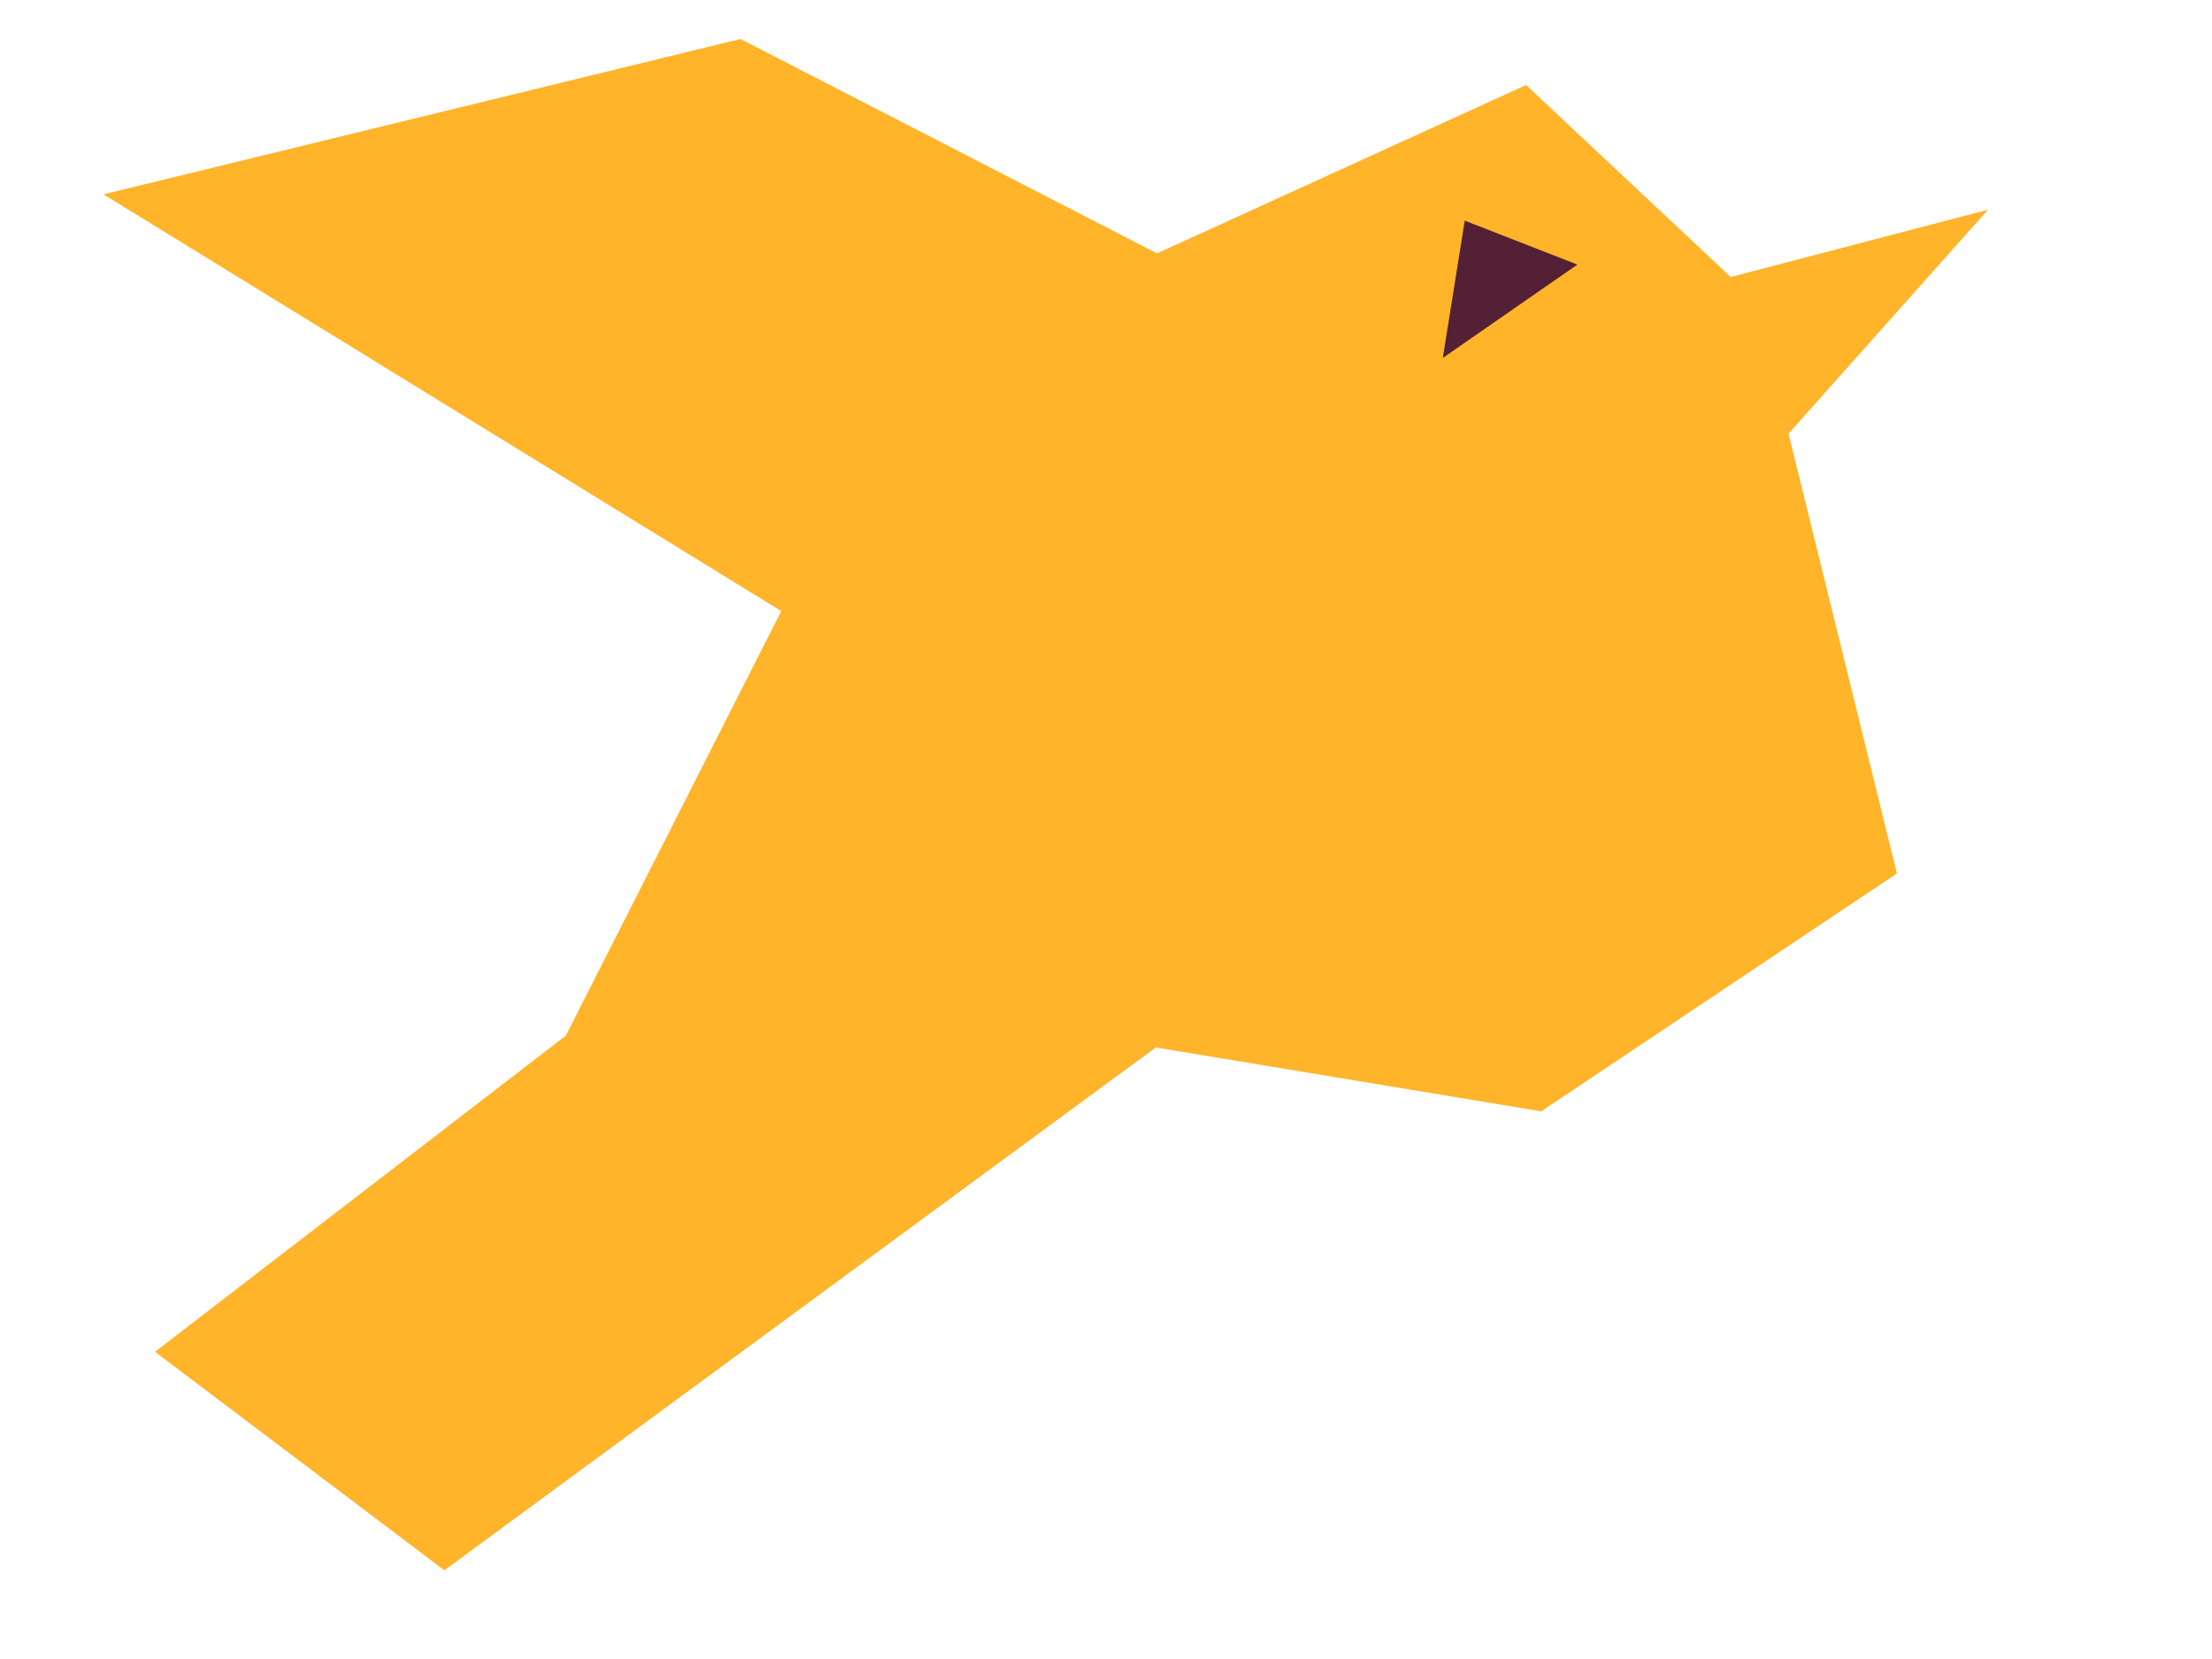 <?xml version="1.0" encoding="UTF-8" standalone="no"?>
<!-- Created with Inkscape (http://www.inkscape.org/) -->

<svg
   width="80mm"
   height="60mm"
   viewBox="0 0 80 60"
   version="1.1"
   id="svg4599"
   sodipodi:docname="bird_flying_v1_1.svg"
   inkscape:version="1.2.2 (732a01da63, 2022-12-09)"
   xml:space="preserve"
   xmlns:inkscape="http://www.inkscape.org/namespaces/inkscape"
   xmlns:sodipodi="http://sodipodi.sourceforge.net/DTD/sodipodi-0.dtd"
   xmlns="http://www.w3.org/2000/svg"
   xmlns:svg="http://www.w3.org/2000/svg"><sodipodi:namedview
     id="namedview4601"
     pagecolor="#ffffff"
     bordercolor="#000000"
     borderopacity="0.25"
     inkscape:showpageshadow="2"
     inkscape:pageopacity="0.0"
     inkscape:pagecheckerboard="0"
     inkscape:deskcolor="#d1d1d1"
     inkscape:document-units="mm"
     showgrid="false"
     inkscape:zoom="0.94171065"
     inkscape:cx="302.64073"
     inkscape:cy="136.98475"
     inkscape:window-width="1920"
     inkscape:window-height="1009"
     inkscape:window-x="-8"
     inkscape:window-y="-8"
     inkscape:window-maximized="1"
     inkscape:current-layer="layer1"
     showguides="true"><sodipodi:guide
       position="-155.284,-82.936"
       orientation="1,0"
       id="guide67647"
       inkscape:locked="false" /><sodipodi:guide
       position="-102.525,-81.065"
       orientation="1,0"
       id="guide67649"
       inkscape:locked="false" /></sodipodi:namedview><defs
     id="defs4596" /><g
     inkscape:label="Layer 1"
     inkscape:groupmode="layer"
     id="layer1"><path
       style="fill:#ffb42a;fill-opacity:1;stroke:none;stroke-width:0;stroke-linecap:round;stroke-linejoin:round;stroke-dasharray:none;stroke-dashoffset:0;paint-order:markers stroke fill"
       d="m 5.607,48.89 10.464,7.902 25.73,-18.909 13.939,2.31 12.865,-8.603 -3.921,-15.906 7.215,-8.099 -9.306,2.433 -7.401,-6.944 -22.49,10.263 -12.238,24.118 z"
       id="path75883"
       sodipodi:nodetypes="cccccccccccc" /><path
       style="fill:#ffb42a;fill-opacity:1;stroke:none;stroke-width:0;stroke-linecap:round;stroke-linejoin:round;stroke-dasharray:none;stroke-dashoffset:0;paint-order:markers stroke fill"
       d="m 31.16,23.887 5.619,-7.024 9.108,-5.619 -19.105,-9.834 -23.039,5.619 z"
       id="path78063"
       sodipodi:nodetypes="cccccc" /><path
       style="fill:#542035;fill-opacity:1;stroke:none;stroke-width:0;stroke-linecap:round;stroke-linejoin:round;stroke-dasharray:none;stroke-dashoffset:0;paint-order:markers stroke fill"
       d="m 52.975,7.98 4.073,1.589 -4.867,3.377 z"
       id="path78128" /></g></svg>
